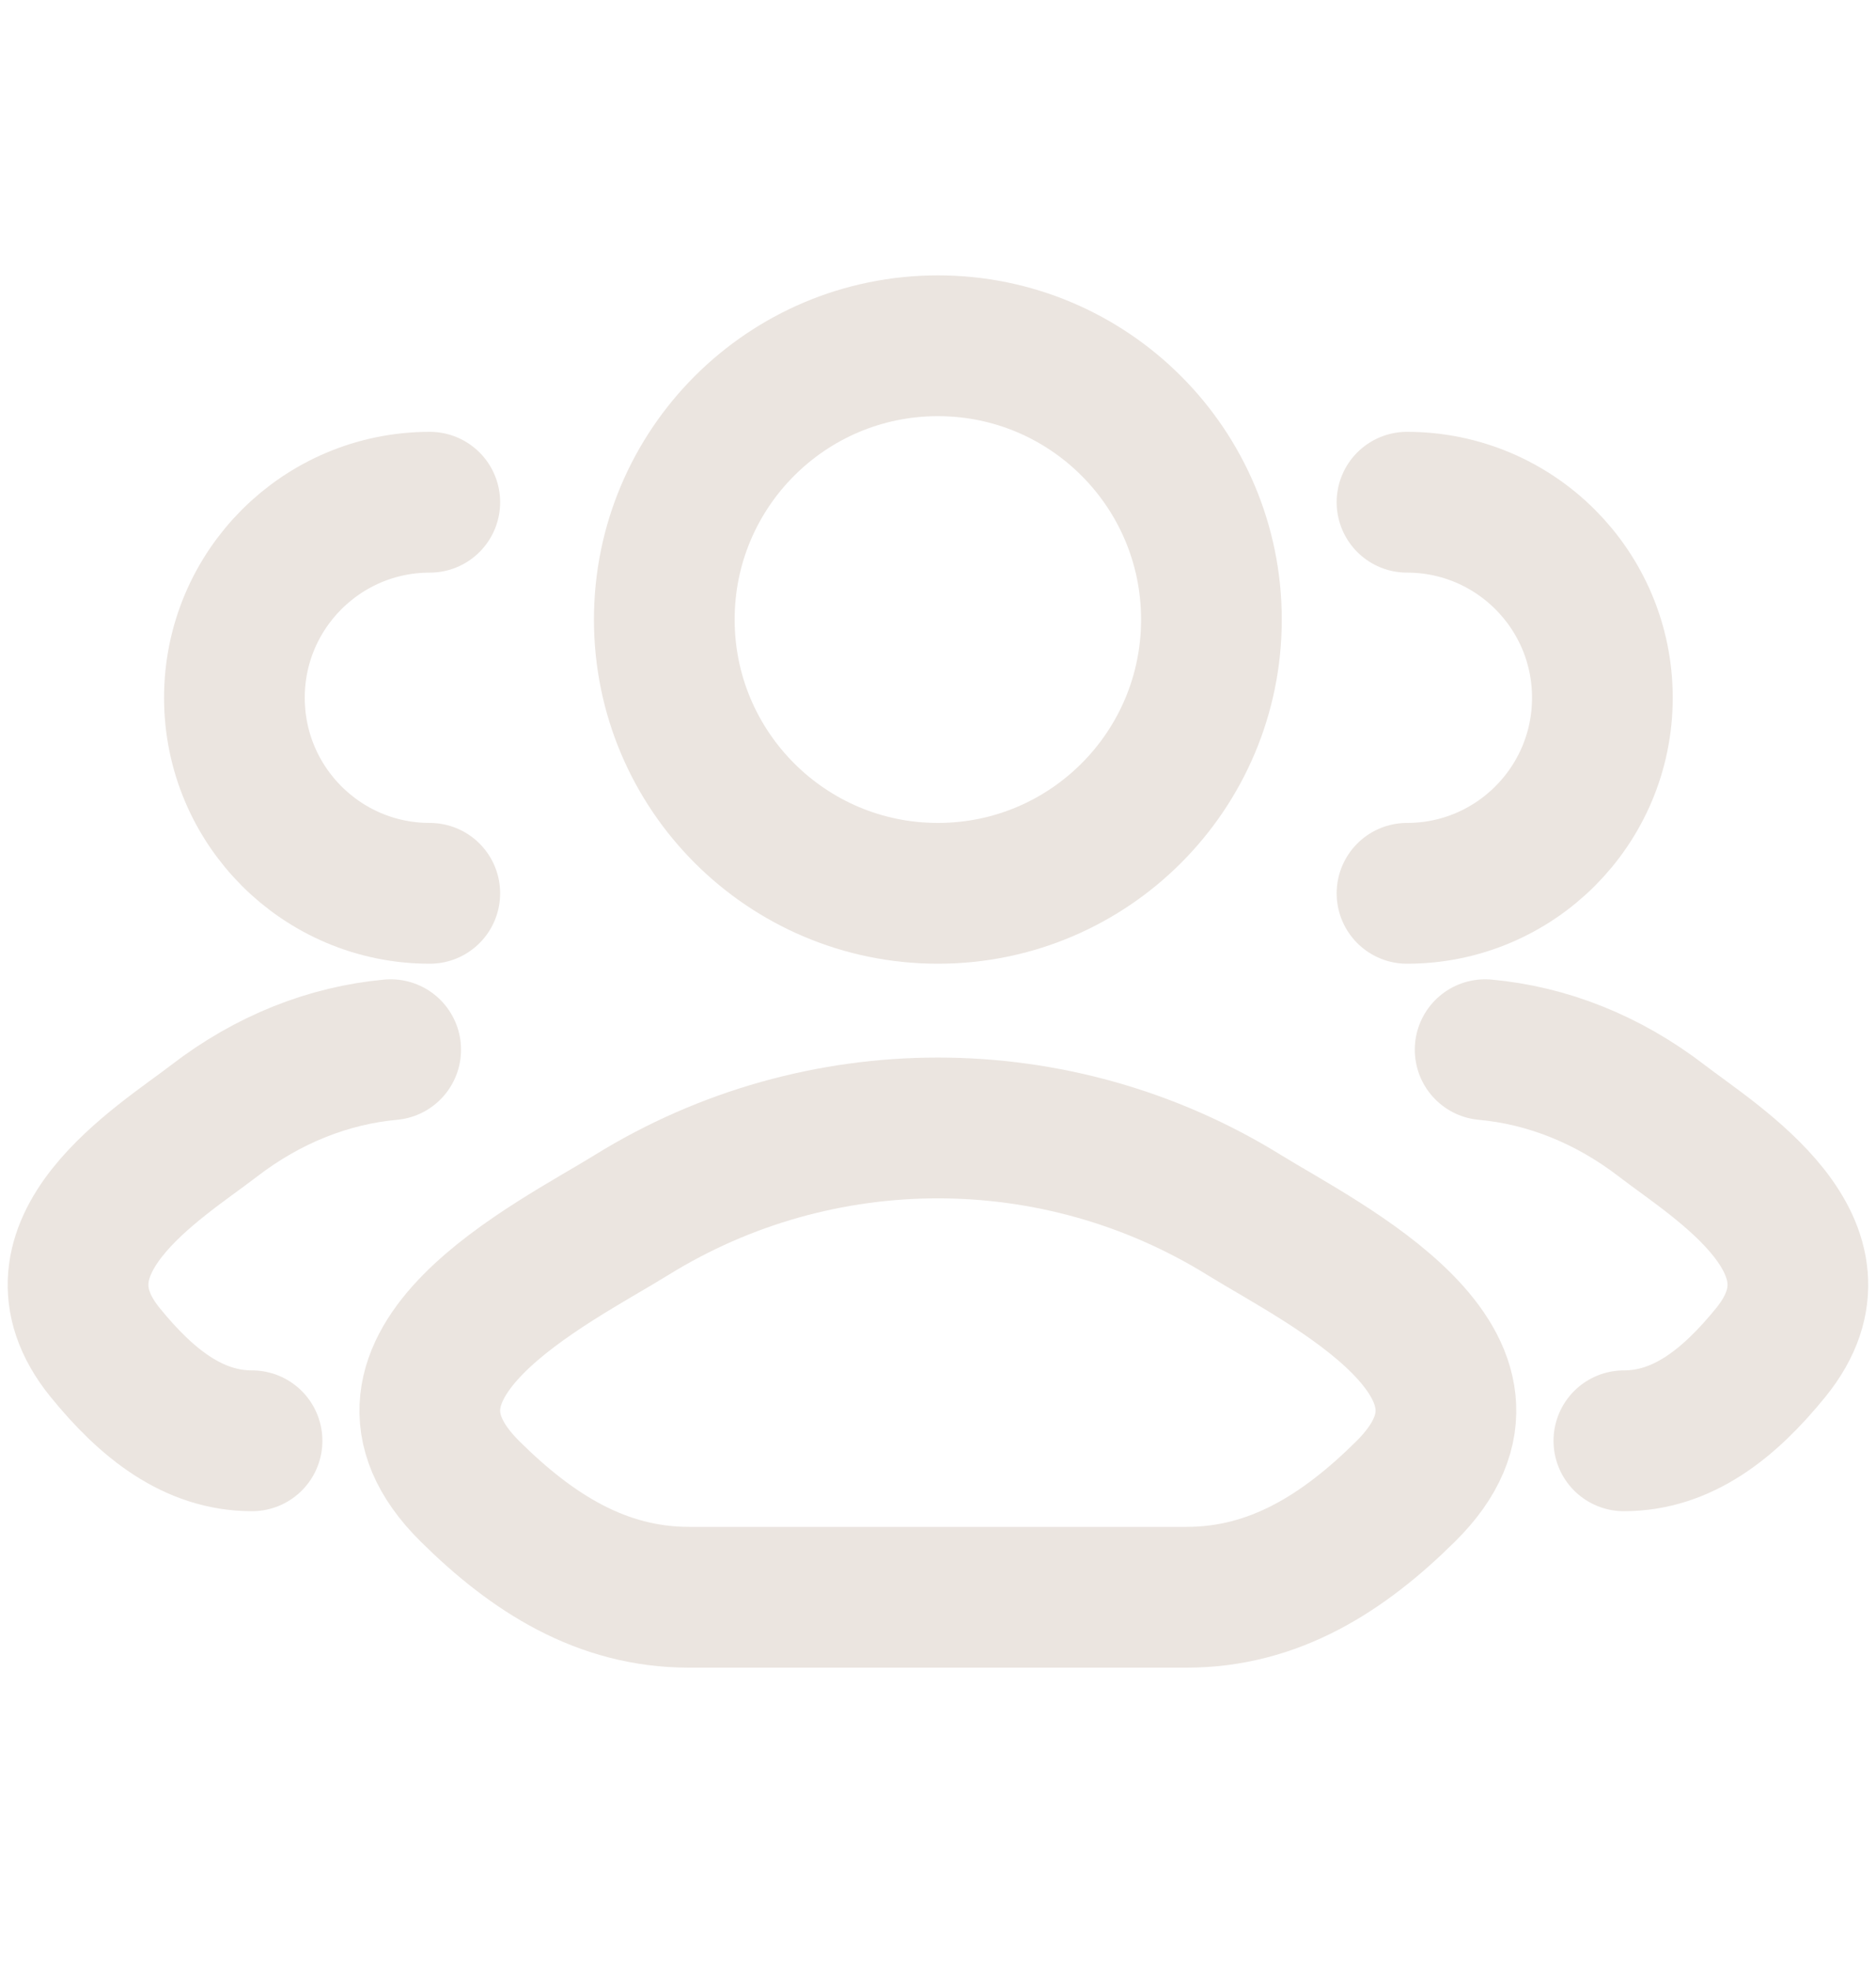 <svg width="20" height="21" viewBox="0 0 20 21" fill="none" xmlns="http://www.w3.org/2000/svg">
<path d="M17.312 15.351C17.936 15.351 18.433 14.958 18.879 14.409C19.792 13.284 18.293 12.385 17.721 11.945C17.14 11.497 16.491 11.244 15.833 11.184M15 9.518C16.151 9.518 17.083 8.585 17.083 7.434C17.083 6.284 16.151 5.351 15 5.351" stroke="#EBE5E0" stroke-width="1.5" stroke-linecap="round"/>
<path d="M2.687 15.351C2.063 15.351 1.566 14.958 1.12 14.409C0.207 13.284 1.706 12.385 2.278 11.945C2.859 11.497 3.508 11.244 4.165 11.184M4.582 9.518C3.431 9.518 2.499 8.585 2.499 7.434C2.499 6.284 3.431 5.351 4.582 5.351" stroke="#EBE5E0" stroke-width="1.5" stroke-linecap="round"/>
<path d="M6.735 12.944C5.884 13.47 3.651 14.545 5.011 15.89C5.675 16.548 6.415 17.018 7.345 17.018H12.652C13.582 17.018 14.322 16.548 14.986 15.89C16.346 14.545 14.114 13.47 13.262 12.944C11.265 11.709 8.732 11.709 6.735 12.944Z" stroke="#EBE5E0" stroke-width="1.5" stroke-linecap="round" stroke-linejoin="round"/>
<path d="M12.915 6.601C12.915 8.212 11.61 9.518 9.999 9.518C8.388 9.518 7.082 8.212 7.082 6.601C7.082 4.99 8.388 3.684 9.999 3.684C11.61 3.684 12.915 4.99 12.915 6.601Z" stroke="#EBE5E0" stroke-width="1.5"/>
</svg>
